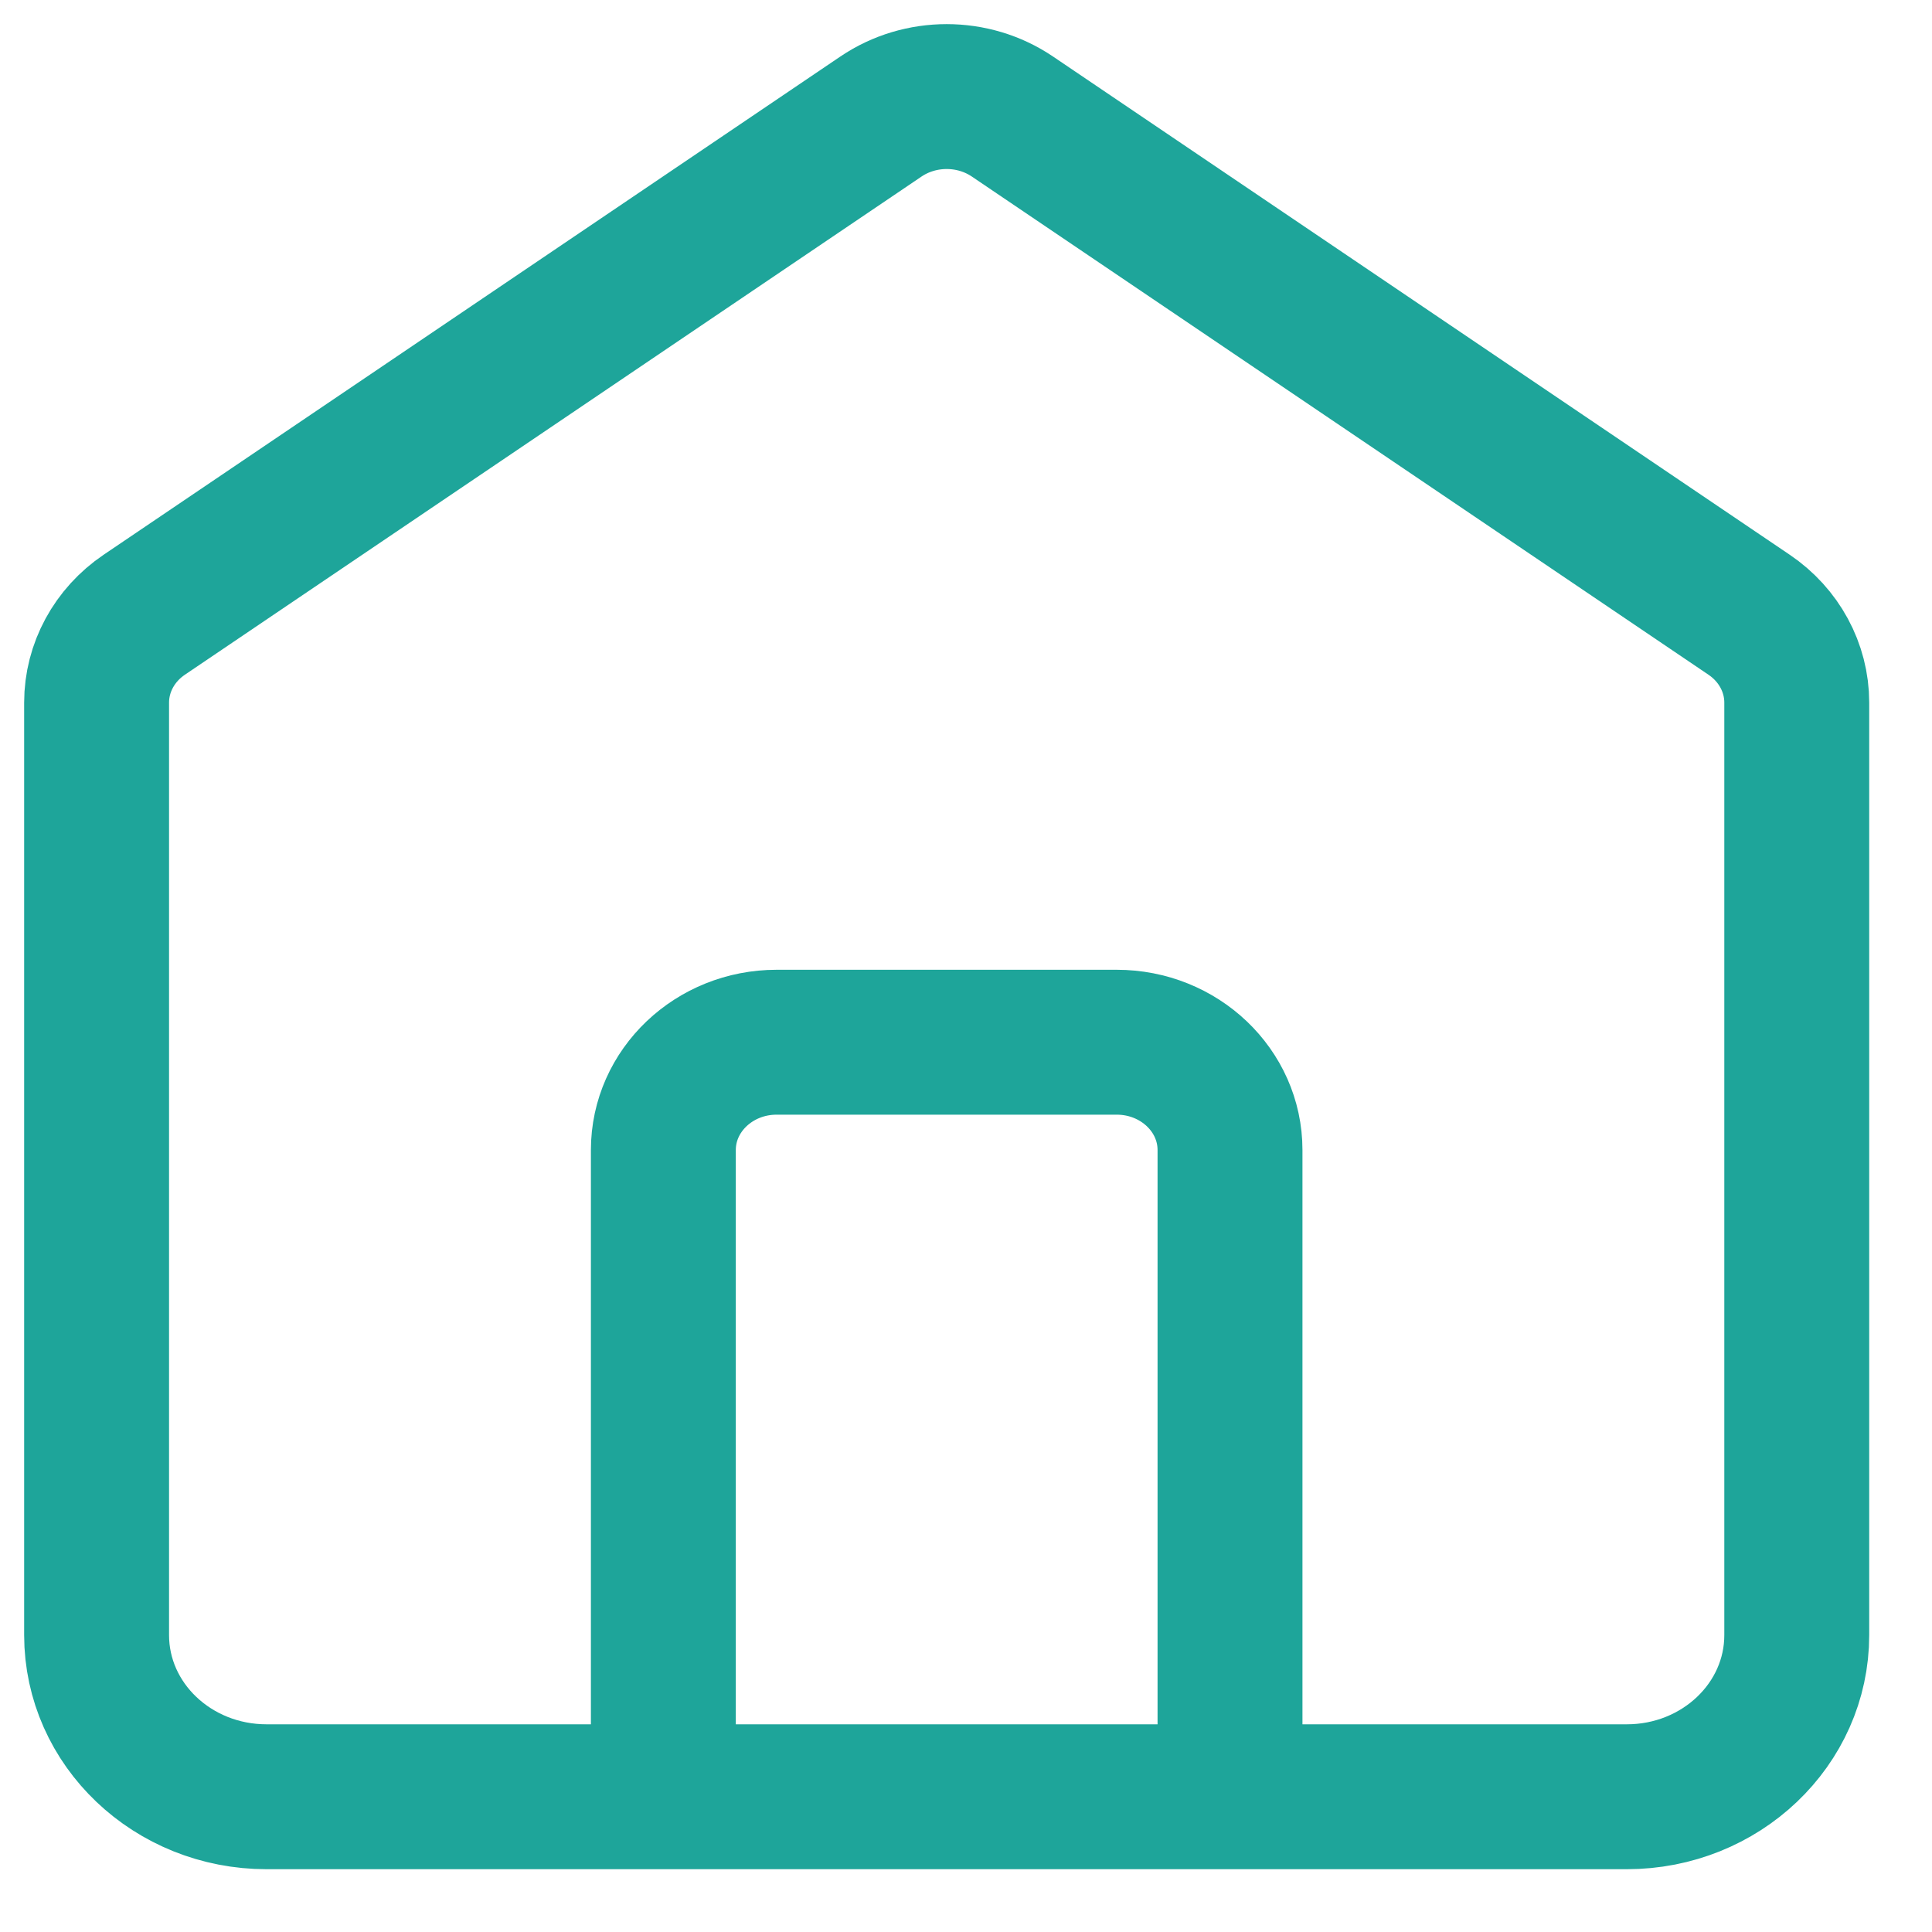 <svg width="20" height="20" viewBox="0 0 20 20" fill="none" xmlns="http://www.w3.org/2000/svg">
<path id="Icon" d="M6.867 18.6V11.905C6.867 11.289 7.392 10.789 8.04 10.789H11.56C12.208 10.789 12.733 11.289 12.733 11.905V18.6M9.12 1.206L1.493 6.364C1.184 6.573 1 6.912 1 7.273V16.926C1 17.851 1.788 18.6 2.76 18.6H16.84C17.812 18.6 18.6 17.851 18.6 16.926V7.273C18.6 6.912 18.416 6.573 18.107 6.364L10.48 1.206C10.073 0.931 9.527 0.931 9.12 1.206Z" stroke="#1EA59A" stroke-width="1.5" stroke-linecap="round"/>
</svg>
